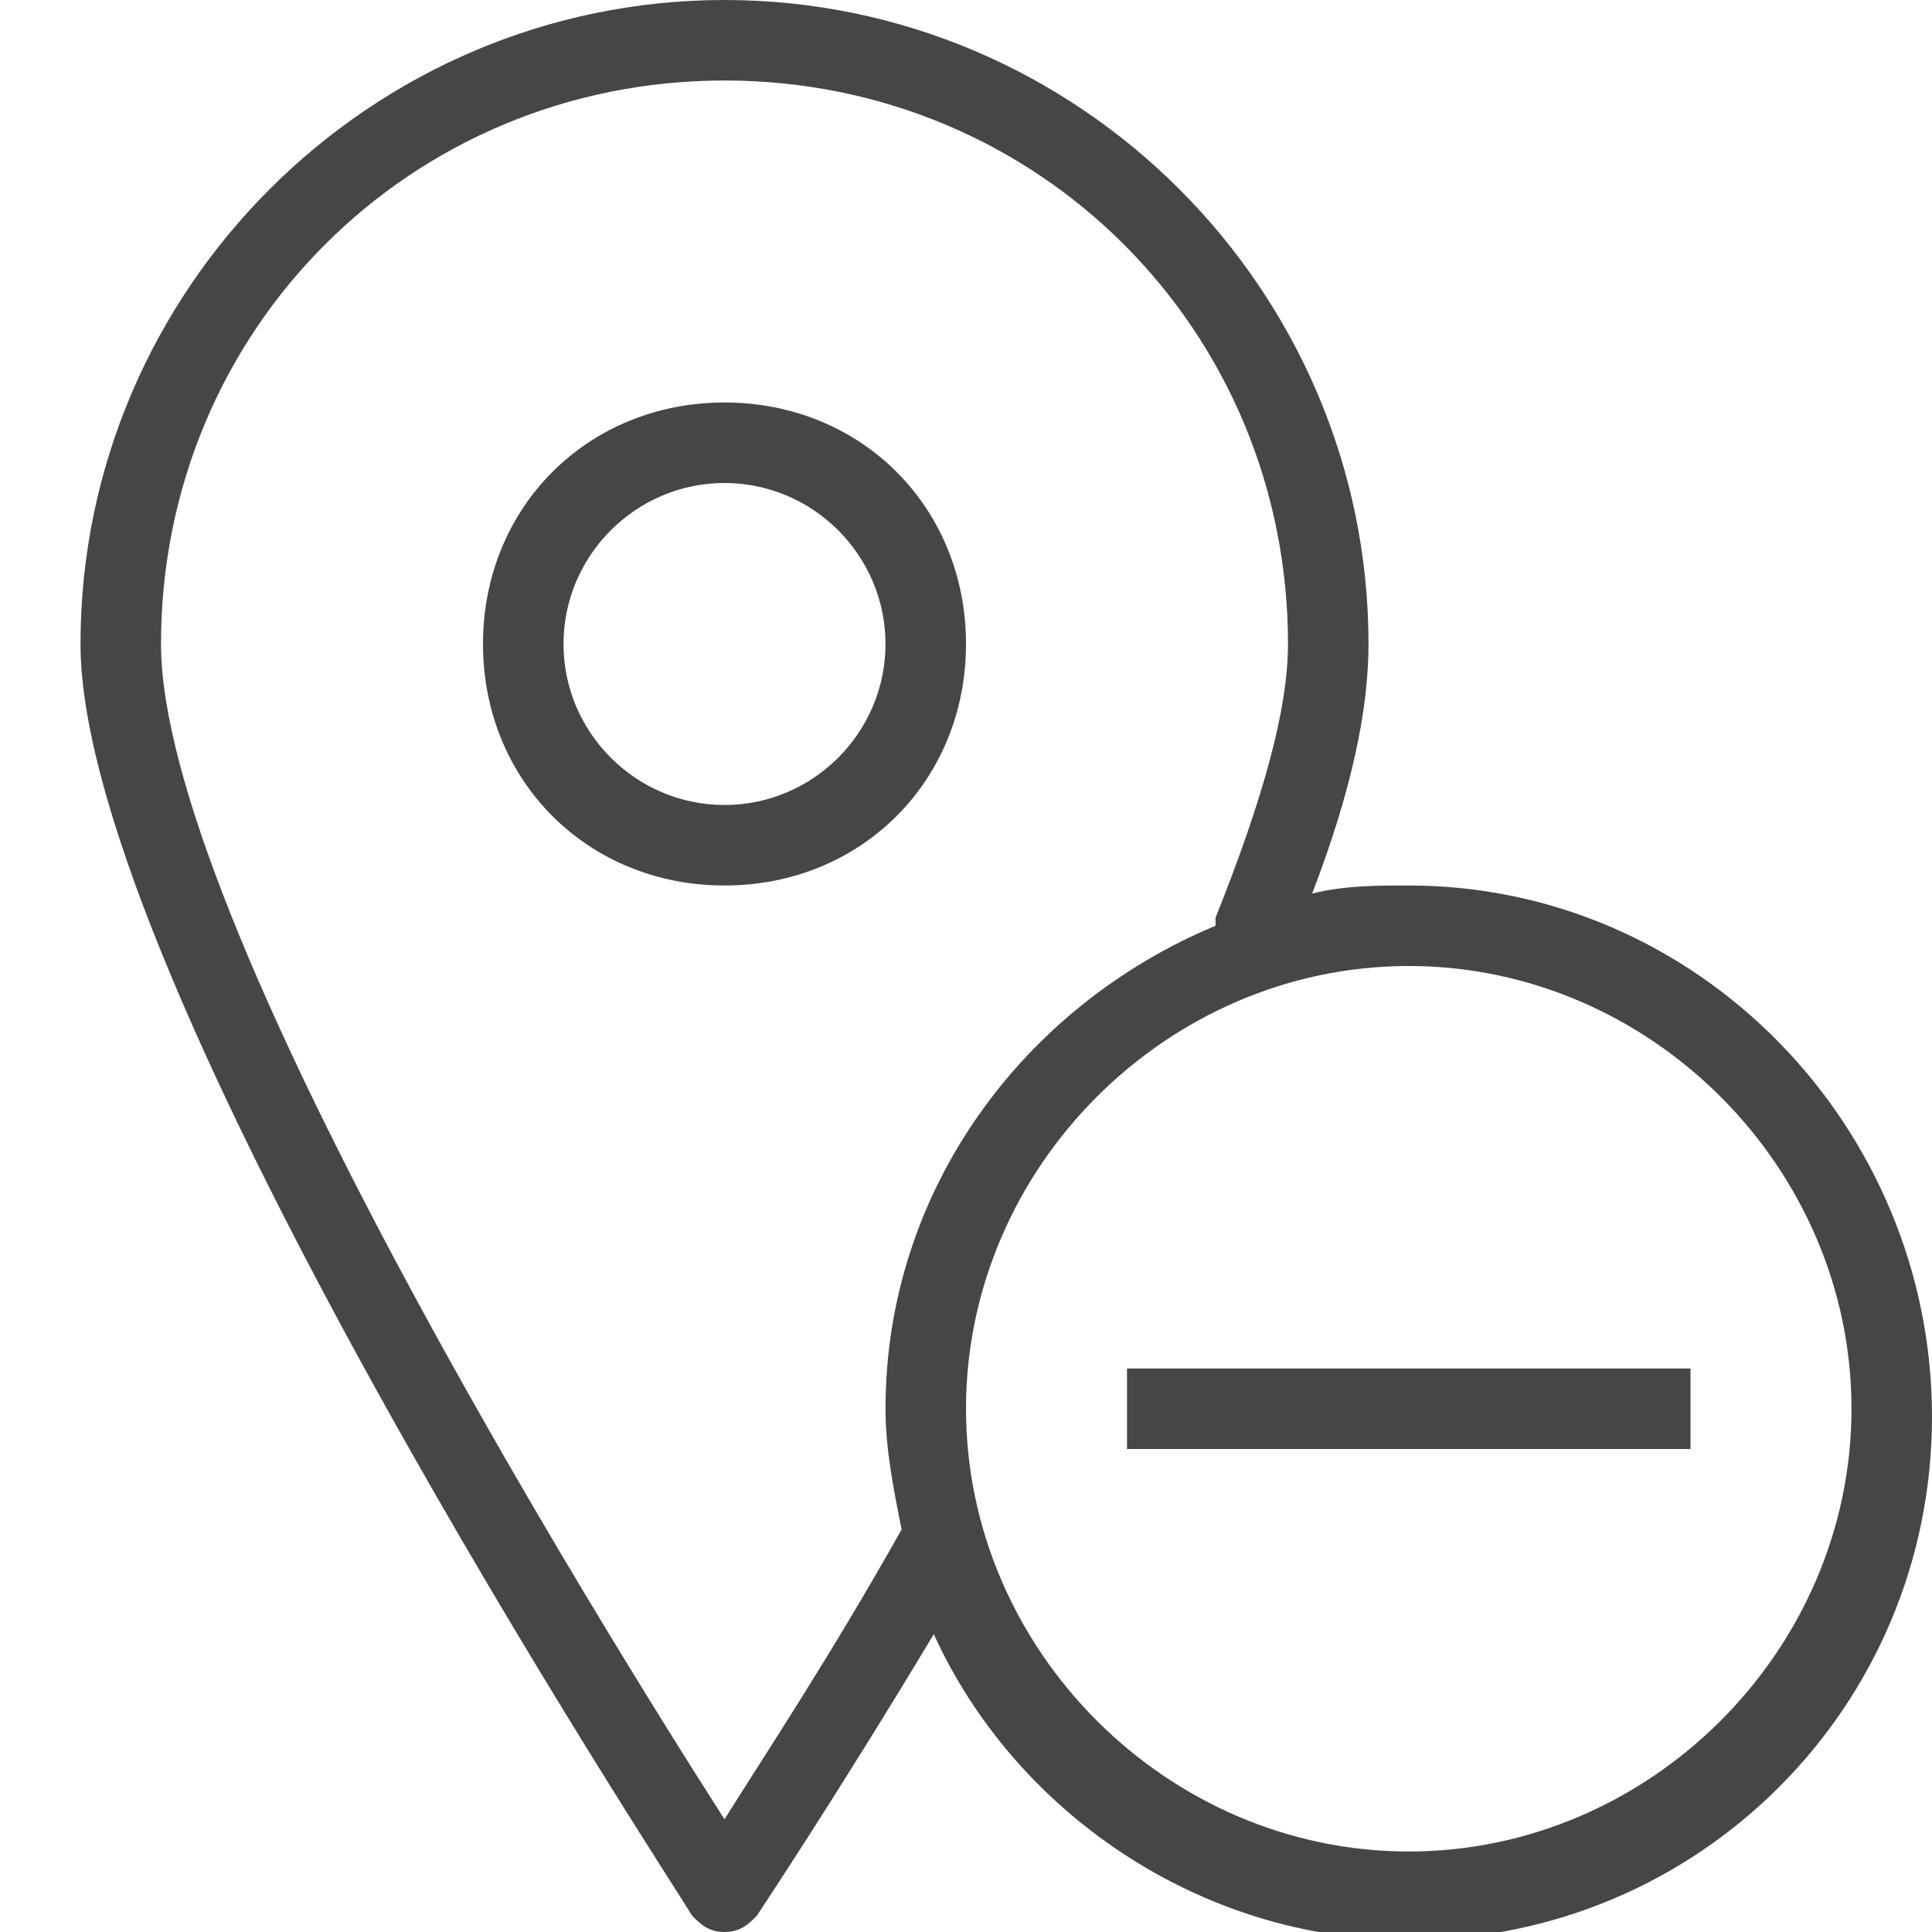 <svg width="24" height="24" viewBox="0 0 24 24" fill="none" xmlns="http://www.w3.org/2000/svg">
<g clip-path="url(#clip0_423_14703)">
<path d="M21 17H14V18H21V17Z" fill="#464646"/>
<path d="M9 5C7.3 5 6 6.3 6 8C6 9.7 7.3 11 9 11C10.7 11 12 9.7 12 8C12 6.3 10.7 5 9 5ZM9 10C7.9 10 7 9.1 7 8C7 6.9 7.9 6 9 6C10.1 6 11 6.9 11 8C11 9.1 10.1 10 9 10Z" fill="#464646"/>
<path d="M17.5 11C17.1 11 16.7 11 16.3 11.1C16.8 9.8 17 8.8 17 8C17 3.6 13.4 0 9 0C4.6 0 1 3.6 1 8C1 12.2 8.3 23.3 8.6 23.8C8.7 23.9 8.8 24 9 24C9.2 24 9.3 23.9 9.4 23.8C9.4 23.8 10.4 22.3 11.6 20.3C12.6 22.5 14.9 24.1 17.5 24.1C21.1 24.1 24 21.2 24 17.6C24 14 21.1 11 17.5 11ZM11.2 19C10.3 20.6 9.5 21.8 9 22.6C7.4 20.1 2 11.4 2 8C2 4.1 5.1 1 9 1C12.9 1 16 4.1 16 8C16 8.8 15.7 9.9 15.1 11.4V11.5C12.7 12.5 11 14.8 11 17.5C11 18 11.1 18.5 11.2 19ZM17.5 23C14.5 23 12 20.5 12 17.5C12 14.5 14.5 12 17.5 12C20.5 12 23 14.5 23 17.5C23 20.5 20.5 23 17.5 23Z" fill="#464646"/>
</g>
<defs>
<clipPath id="clip0_423_14703">
<rect width="24" height="24" fill="white"/>
</clipPath>
</defs>
</svg>
